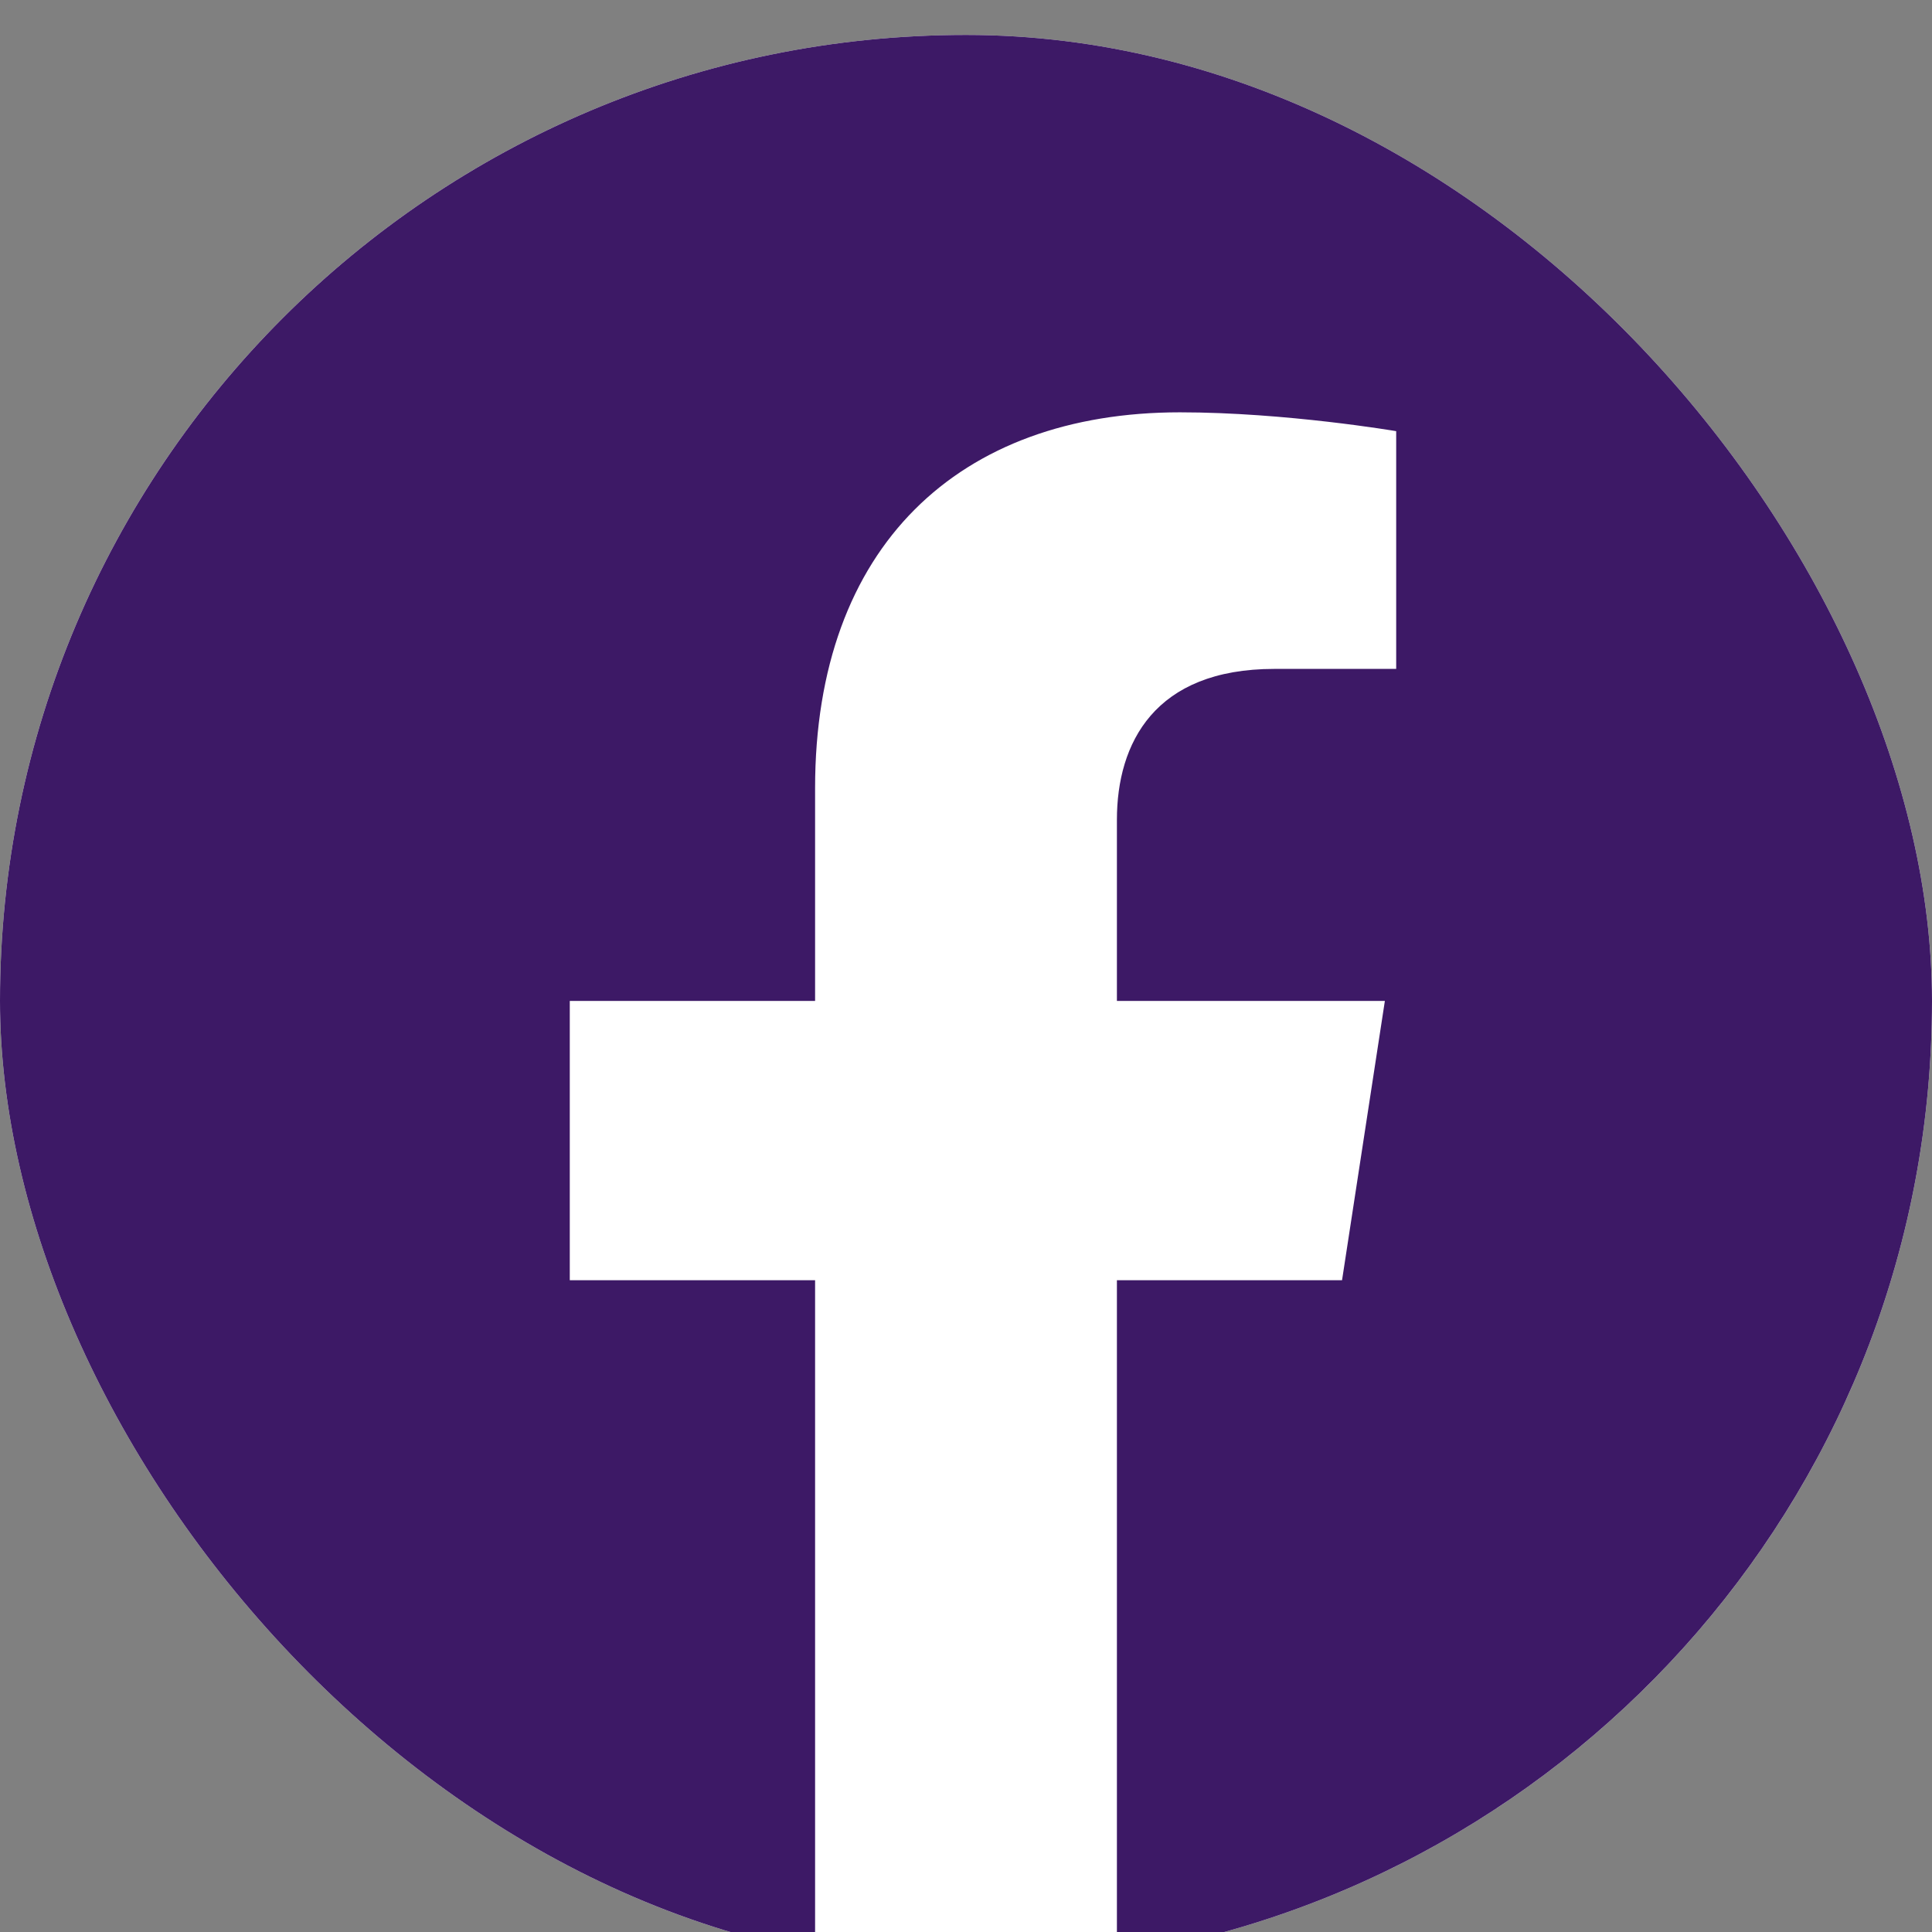 <svg width="36" height="36" viewBox="0 0 36 36" fill="none" xmlns="http://www.w3.org/2000/svg">
<rect x="0" y="0" width="36" height="36" fill="#808080" stroke="none"/>
<g clip-path="url(#clip0_1_763)">
<g clip-path="url(#clip1_1_763)">
<rect y="0.651" width="36" height="36" rx="18" fill="white"/>
<path d="M36 18.651C36 27.636 29.417 35.083 20.812 36.433V23.855H25.007L25.805 18.651H20.812V15.275C20.812 13.851 21.51 12.464 23.746 12.464H26.016V8.034C26.016 8.034 23.956 7.683 21.986 7.683C17.875 7.683 15.188 10.175 15.188 14.686V18.651H10.617V23.855H15.188V36.433C6.583 35.083 0 27.636 0 18.651C0 8.711 8.059 0.651 18 0.651C27.941 0.651 36 8.711 36 18.651Z" fill="#3D1966"/>
</g>
</g>
<defs>
<clipPath id="clip0_1_763">
<rect width="36" height="36" fill="white"/>
</clipPath>
<clipPath id="clip1_1_763">
<rect y="0.651" width="36" height="36" rx="18" fill="white"/>
</clipPath>
</defs>
</svg>
